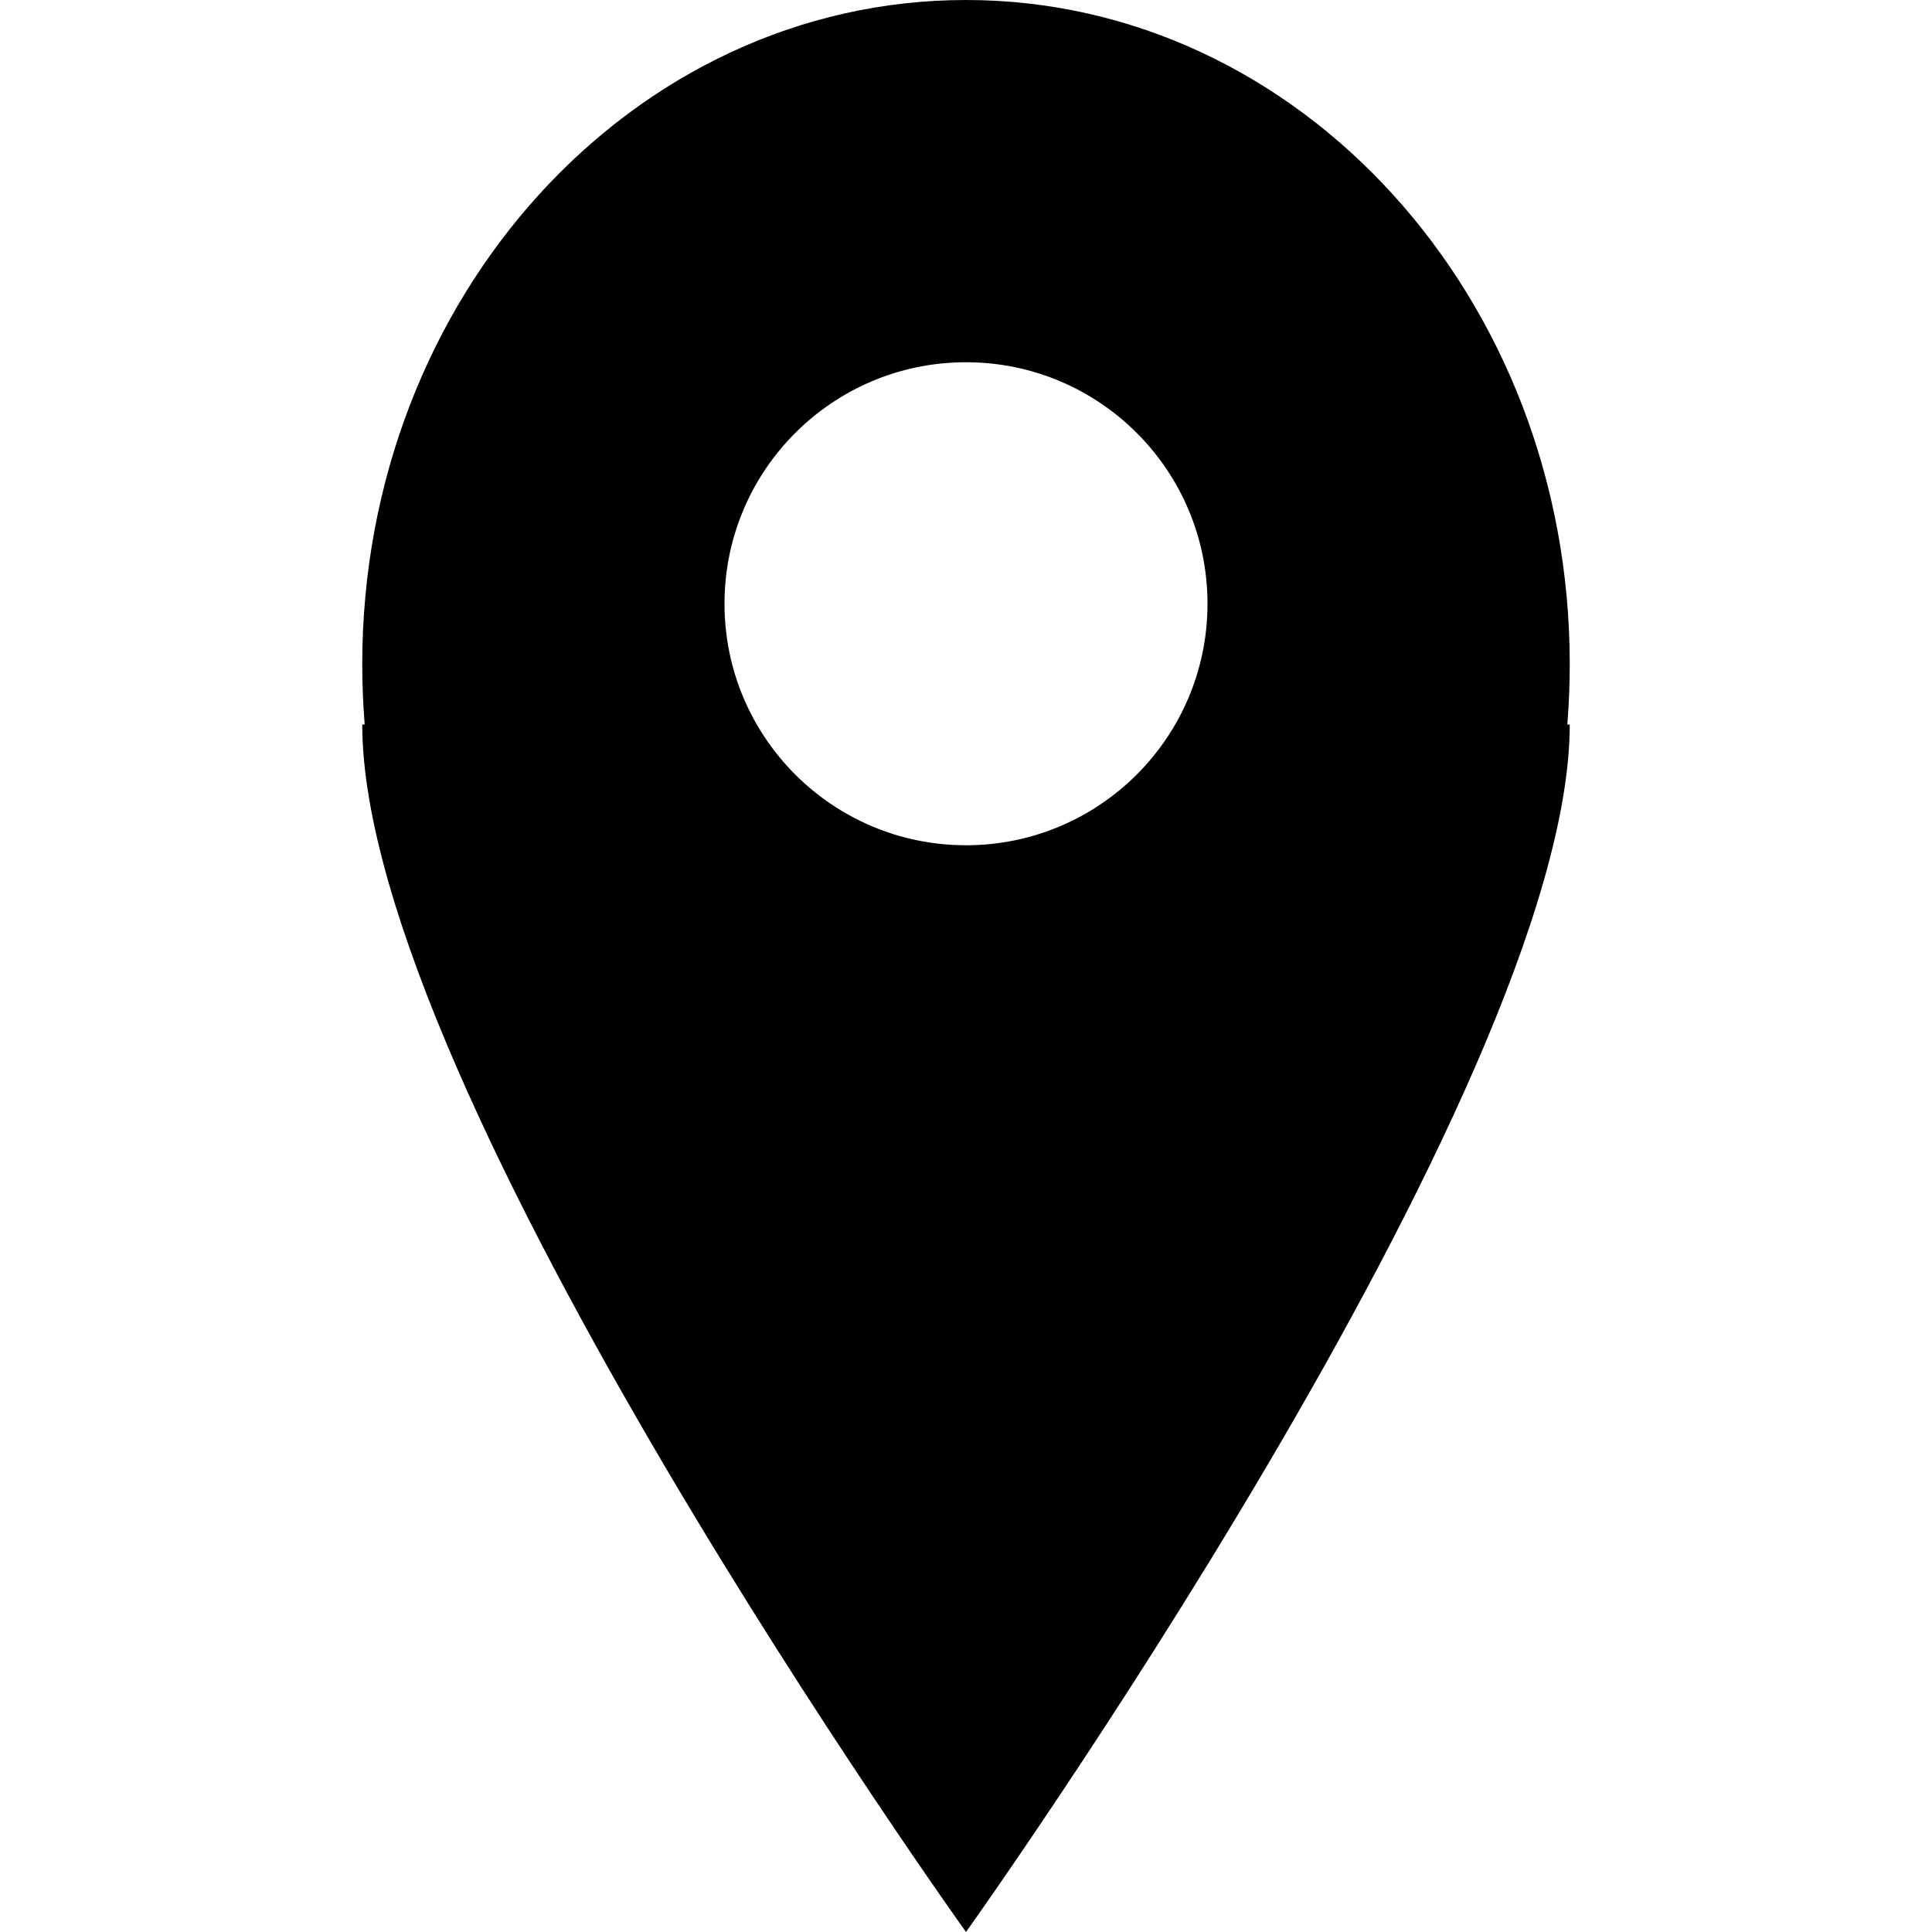 <?xml version="1.0" encoding="utf-8"?>
<!-- Generator: Adobe Illustrator 17.0.0, SVG Export Plug-In . SVG Version: 6.00 Build 0)  -->
<!DOCTYPE svg PUBLIC "-//W3C//DTD SVG 1.1//EN" "http://www.w3.org/Graphics/SVG/1.1/DTD/svg11.dtd">
<svg version="1.1" id="Слой_1" xmlns="http://www.w3.org/2000/svg" xmlns:xlink="http://www.w3.org/1999/xlink" x="0px" y="0px"
	 width="20px" height="20px" viewBox="0 0 20 20" enable-background="new 0 0 20 20" xml:space="preserve">
<path fill-rule="evenodd" clip-rule="evenodd" d="M10,8.75c1.381,0,2.5-1.119,2.5-2.5s-1.119-2.5-2.5-2.5s-2.5,1.119-2.5,2.5
	S8.619,8.75,10,8.75z M3.775,7.5C3.759,7.294,3.75,7.086,3.75,6.875C3.75,3.078,6.548,0,10,0s6.25,3.078,6.25,6.875
	c0,0.211-0.009,0.419-0.025,0.625h0.025C16.25,11.257,10,20,10,20S3.75,11.278,3.75,7.5H3.775z"/>
</svg>
